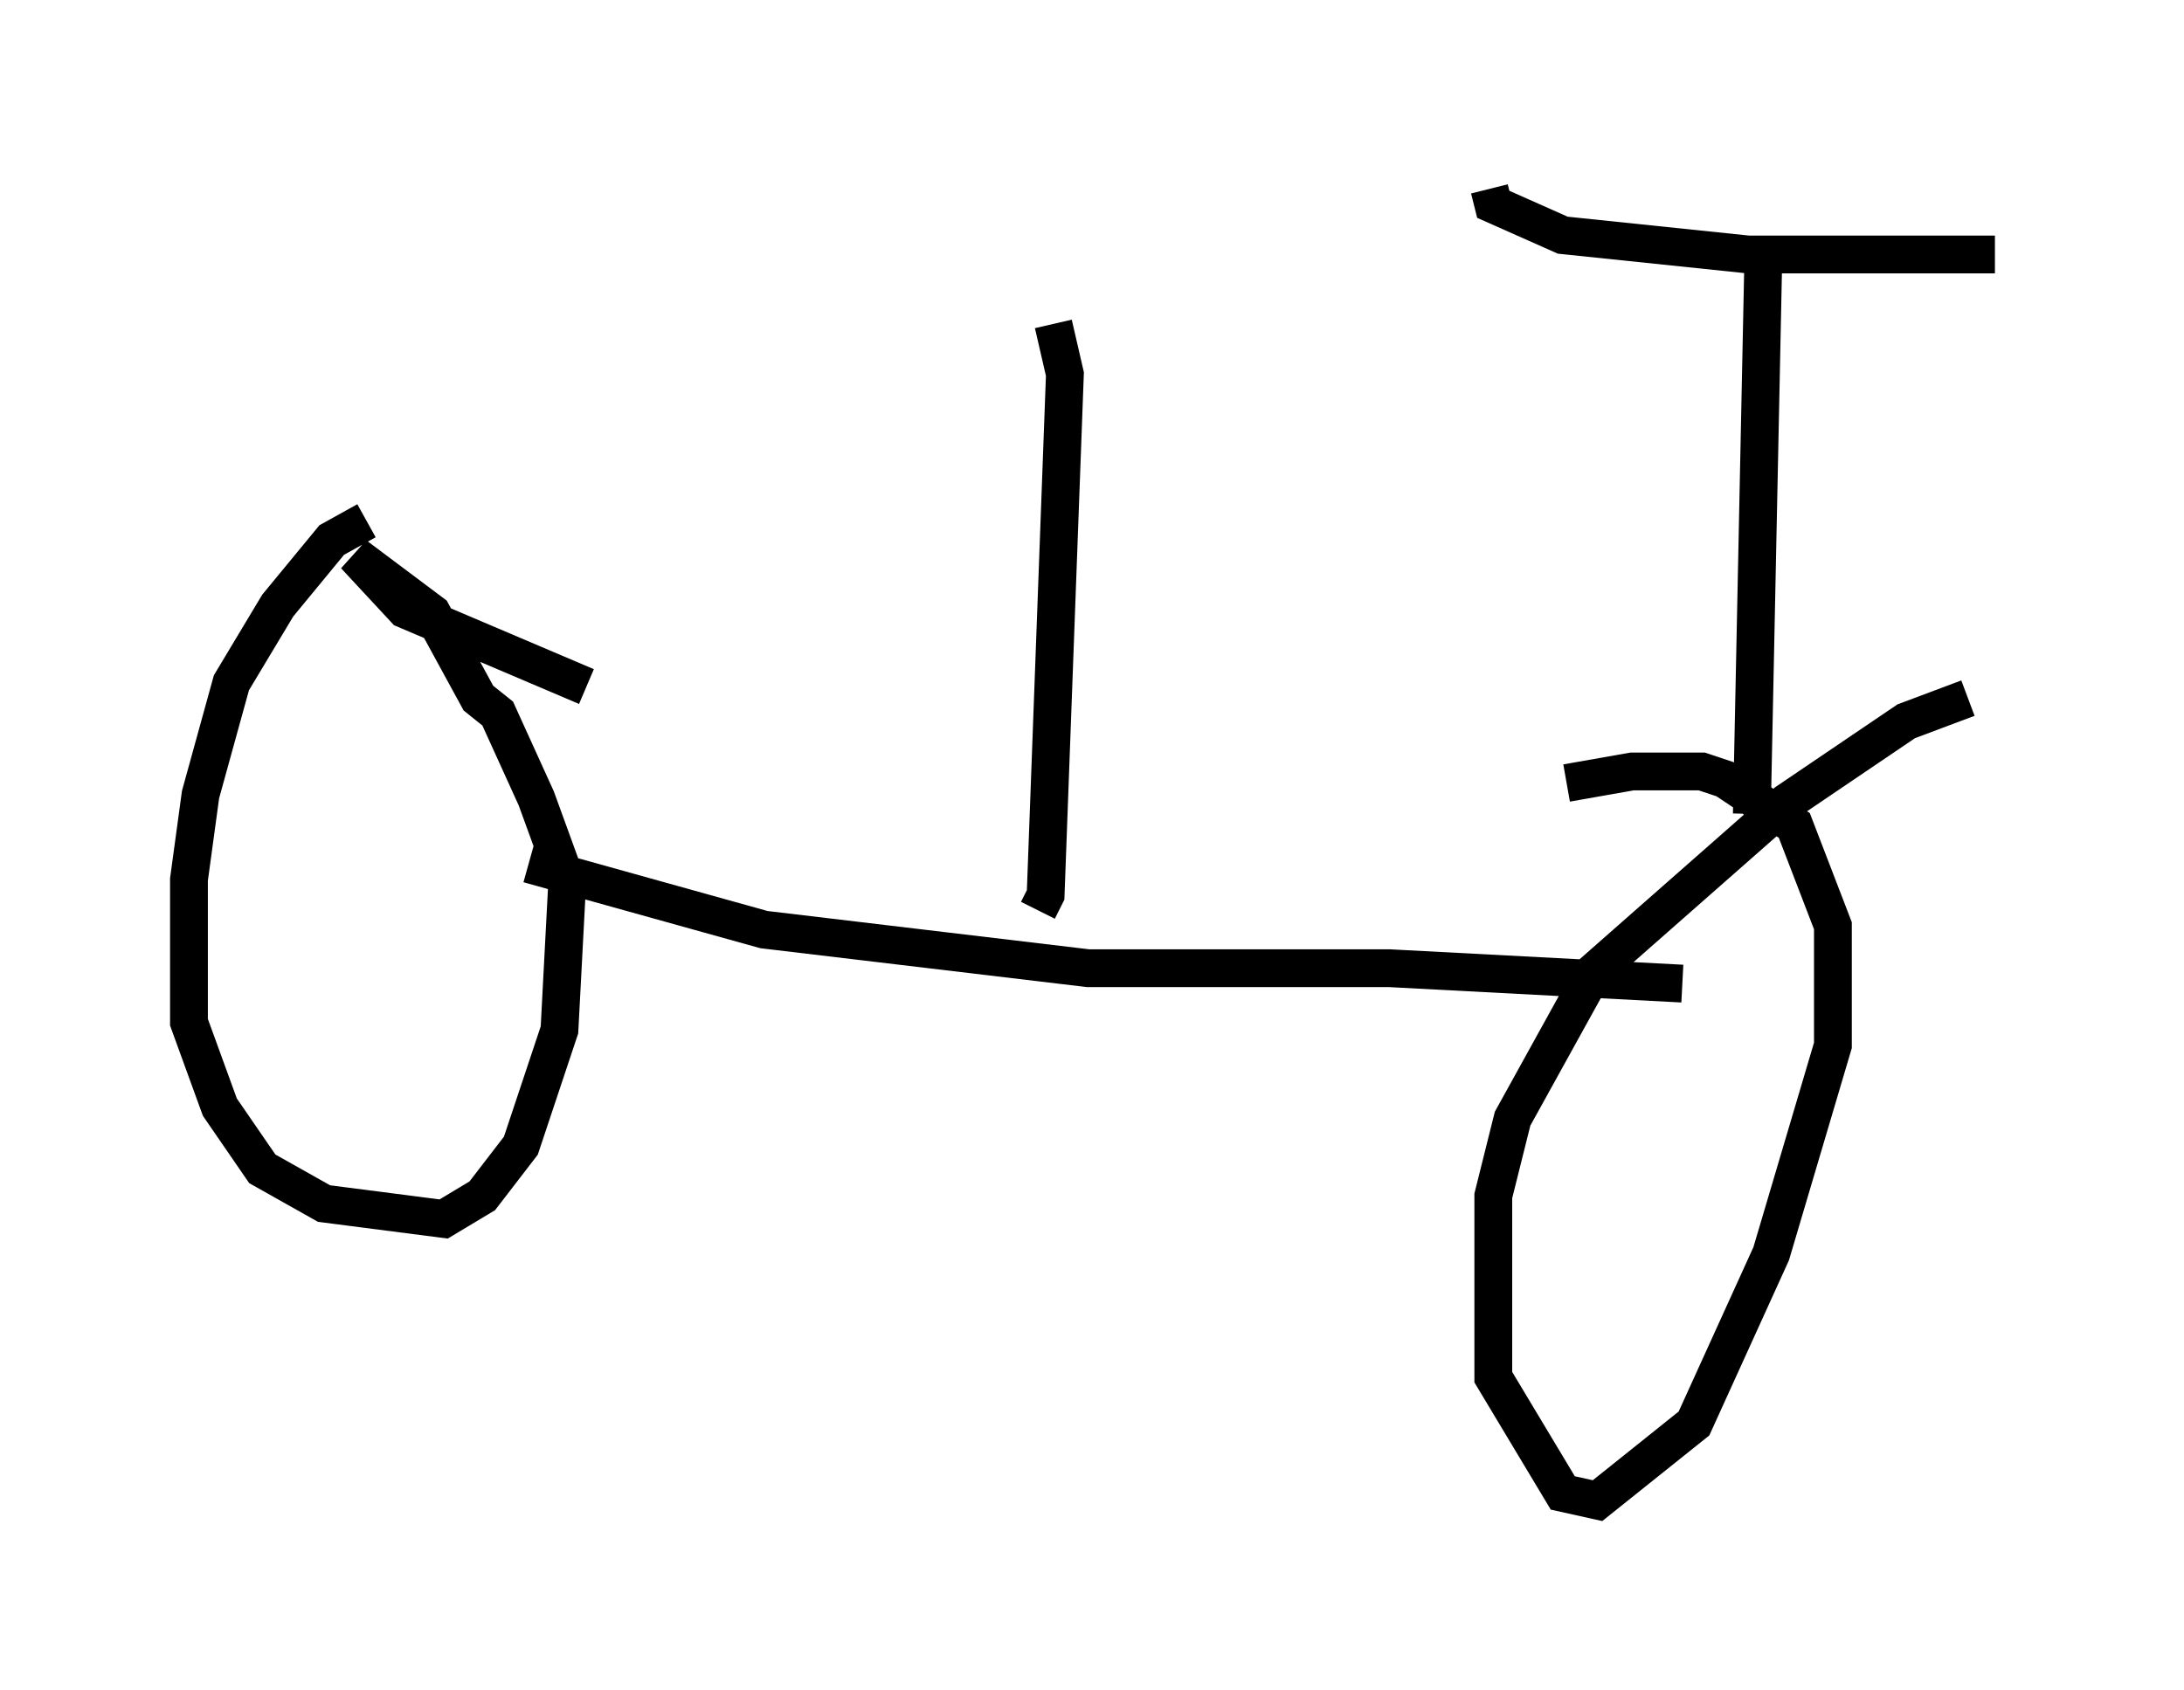 <?xml version="1.0" encoding="utf-8" ?>
<svg baseProfile="full" height="44.709" version="1.1" width="57.776" xmlns="http://www.w3.org/2000/svg" xmlns:ev="http://www.w3.org/2001/xml-events" xmlns:xlink="http://www.w3.org/1999/xlink"><defs /><rect fill="white" height="44.709" width="57.776" x="0" y="0" /><path d="M10.308, 13.779 m-0.613, 0.0 l-0.919, 0.51 -1.429, 1.735 l-1.225, 2.042 -0.817, 2.96 l-0.306, 2.246 0.0, 3.777 l0.817, 2.246 1.123, 1.633 l1.633, 0.919 3.165, 0.408 l1.021, -0.613 1.021, -1.327 l1.021, -3.063 0.204, -3.879 l-0.817, -2.246 -1.021, -2.246 l-0.51, -0.408 -1.225, -2.246 l-2.042, -1.531 1.327, 1.429 l4.798, 2.042 m36.546, 0.306 l-1.633, 0.613 -3.165, 2.144 l-5.104, 4.492 -2.144, 3.879 l-0.51, 2.042 0.0, 4.798 l1.838, 3.063 0.919, 0.204 l2.552, -2.042 2.042, -4.492 l1.633, -5.513 0.0, -3.165 l-1.021, -2.654 -1.838, -1.225 l-0.613, -0.204 -1.838, 0.0 l-1.735, 0.306 m-27.461, 2.144 l6.227, 1.735 8.575, 1.021 l7.963, 0.0 7.758, 0.408 m1.838, -4.492 l0.306, -14.802 m-7.248, -1.735 l0.102, 0.408 1.838, 0.817 l4.9, 0.51 6.533, 0.0 m-25.317, 17.354 l0.204, -0.408 0.102, -2.756 l0.408, -11.025 -0.306, -1.327 " fill="none" stroke="black" stroke-width="1" /></svg>
